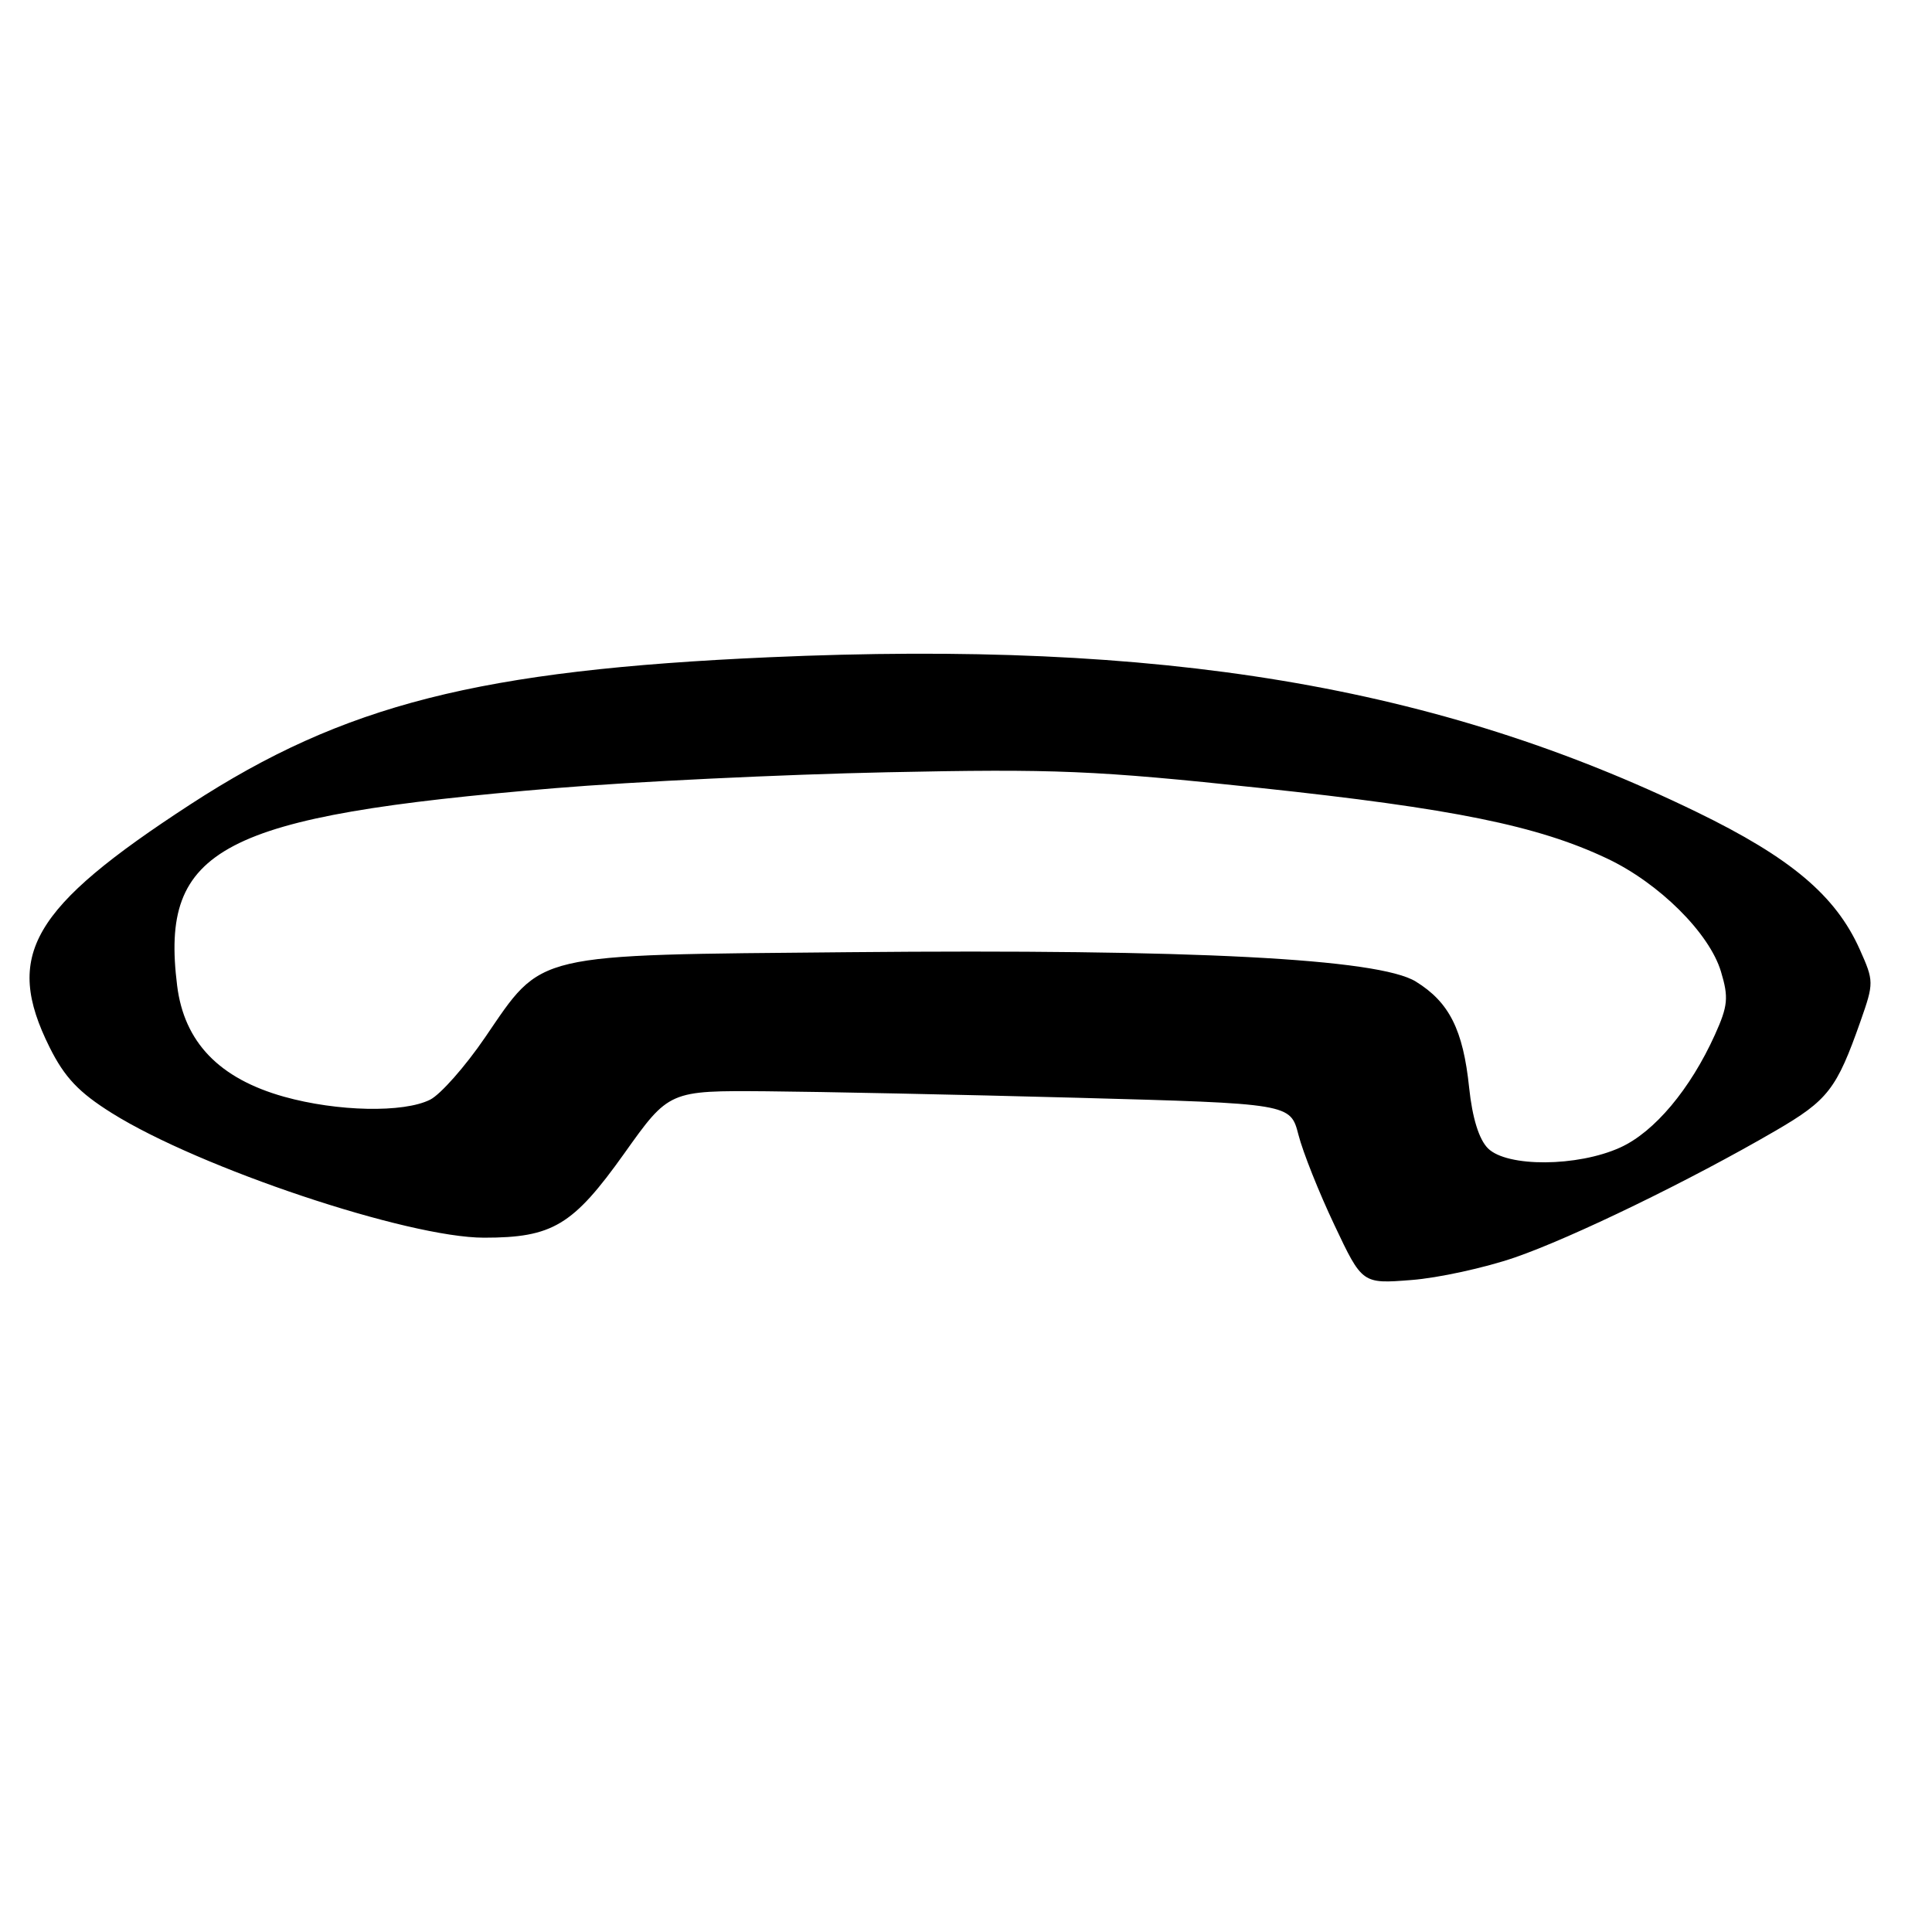 <?xml version="1.0" encoding="UTF-8" standalone="no"?>
<!DOCTYPE svg PUBLIC "-//W3C//DTD SVG 1.1//EN" "http://www.w3.org/Graphics/SVG/1.1/DTD/svg11.dtd" >
<svg xmlns="http://www.w3.org/2000/svg" xmlns:xlink="http://www.w3.org/1999/xlink" version="1.1" viewBox="0 0 256 256">
 <g >
 <path fill="currentColor"
d=" M 200.70 166.63 C 208.31 164.01 224.00 156.39 235.25 149.84 C 242.23 145.78 243.36 144.32 246.53 135.31 C 248.31 130.24 248.31 130.01 246.43 125.81 C 243.24 118.67 237.28 113.65 224.83 107.60 C 190.40 90.87 153.91 84.78 101.91 87.09 C 63.51 88.79 45.57 93.35 25.25 106.57 C 4.10 120.33 0.49 126.56 6.57 138.77 C 8.56 142.76 10.44 144.75 14.82 147.49 C 26.45 154.77 54.03 164.00 64.14 164.00 C 73.22 164.00 75.92 162.38 82.71 152.85 C 88.65 144.50 88.65 144.50 101.58 144.60 C 108.68 144.66 127.21 145.04 142.74 145.46 C 170.98 146.23 170.98 146.23 172.05 150.36 C 172.63 152.64 174.77 158.01 176.81 162.31 C 180.50 170.12 180.50 170.12 187.00 169.61 C 190.57 169.34 196.74 167.99 200.70 166.63 Z  M 197.16 152.16 C 195.97 150.97 195.09 148.13 194.67 144.13 C 193.87 136.45 192.04 132.80 187.60 130.06 C 182.68 127.02 158.07 125.74 112.52 126.17 C 70.22 126.56 72.02 126.14 64.27 137.47 C 61.65 141.31 58.38 145.01 57.00 145.71 C 53.49 147.48 44.71 147.30 37.63 145.32 C 29.04 142.91 24.40 138.09 23.47 130.59 C 21.19 112.33 29.20 108.14 73.50 104.44 C 83.95 103.57 103.75 102.62 117.50 102.33 C 139.83 101.86 145.11 102.08 167.00 104.41 C 192.55 107.13 203.76 109.41 212.93 113.75 C 219.84 117.01 226.51 123.64 228.04 128.75 C 229.07 132.17 228.96 133.29 227.24 137.10 C 223.98 144.32 219.21 150.00 214.69 152.05 C 209.04 154.62 199.68 154.68 197.16 152.16 Z "/>
</g>
</svg>